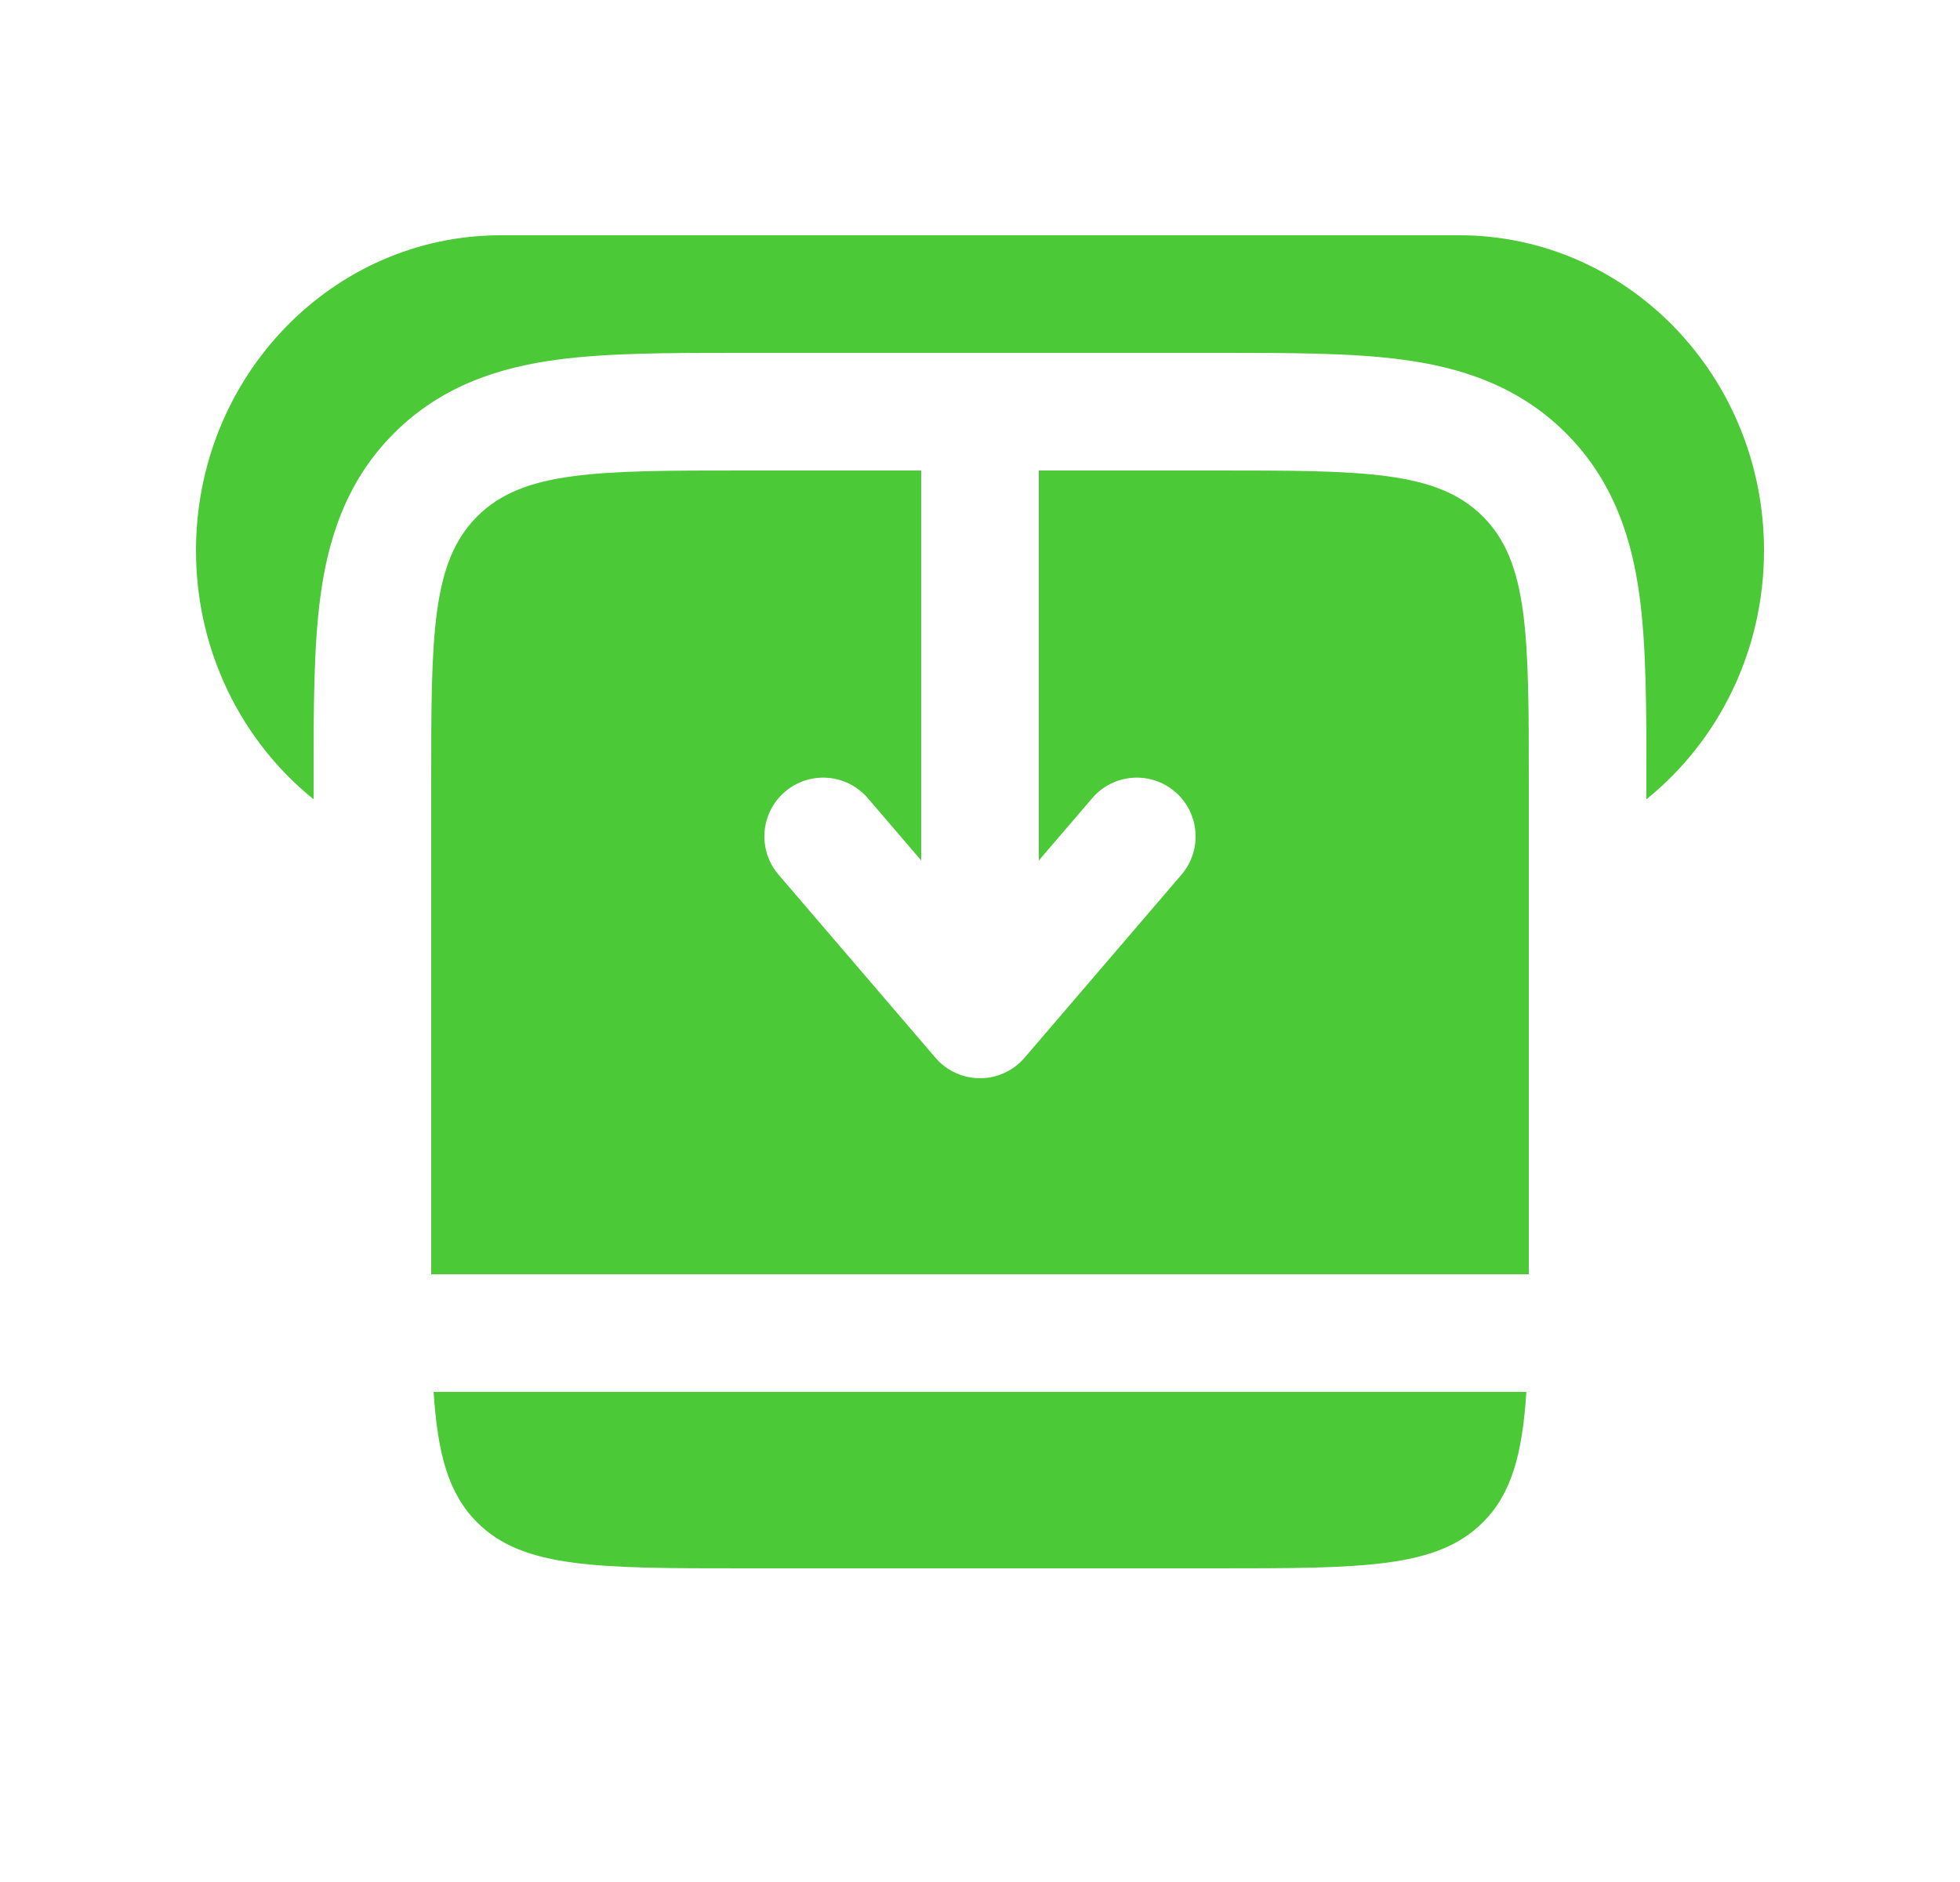 <svg width="25" height="24" viewBox="0 0 25 24" fill="none" xmlns="http://www.w3.org/2000/svg">
<path d="M11.75 6H9.5C7.614 6 6.672 6 6.086 6.586C5.5 7.172 5.5 8.114 5.5 10L5.5 16.25H19.5L19.5 10C19.5 8.114 19.5 7.172 18.914 6.586C18.328 6 17.386 6 15.5 6H13.25V10.973L13.931 10.179C14.2 9.864 14.674 9.828 14.988 10.097C15.303 10.367 15.339 10.84 15.069 11.155L13.069 13.488C12.927 13.654 12.719 13.75 12.5 13.75C12.281 13.75 12.073 13.654 11.931 13.488L9.931 11.155C9.661 10.84 9.697 10.367 10.012 10.097C10.326 9.828 10.8 9.864 11.069 10.179L11.75 10.973V6Z" fill="#4BC937"/>
<path d="M5.531 17.75H19.469C19.418 18.541 19.281 19.047 18.914 19.414C18.328 20 17.386 20 15.5 20H9.5C7.614 20 6.672 20 6.086 19.414C5.719 19.047 5.582 18.541 5.531 17.75Z" fill="#4BC937"/>
<path d="M6.389 3H18.611C20.759 3 22.5 4.8 22.5 7.02C22.5 8.31 21.913 9.457 21 10.193L21 9.911C21 9.045 21 8.251 20.913 7.606C20.818 6.895 20.593 6.143 19.975 5.525C19.357 4.907 18.605 4.682 17.894 4.587C17.249 4.5 16.455 4.5 15.589 4.5H9.41C8.545 4.5 7.751 4.5 7.106 4.587C6.395 4.682 5.643 4.907 5.025 5.525C4.407 6.143 4.182 6.895 4.087 7.606C4 8.251 4 9.045 4 9.911L4 10.193C3.087 9.457 2.5 8.31 2.5 7.02C2.5 4.8 4.241 3 6.389 3Z" fill="#4BC937"/>
</svg>
